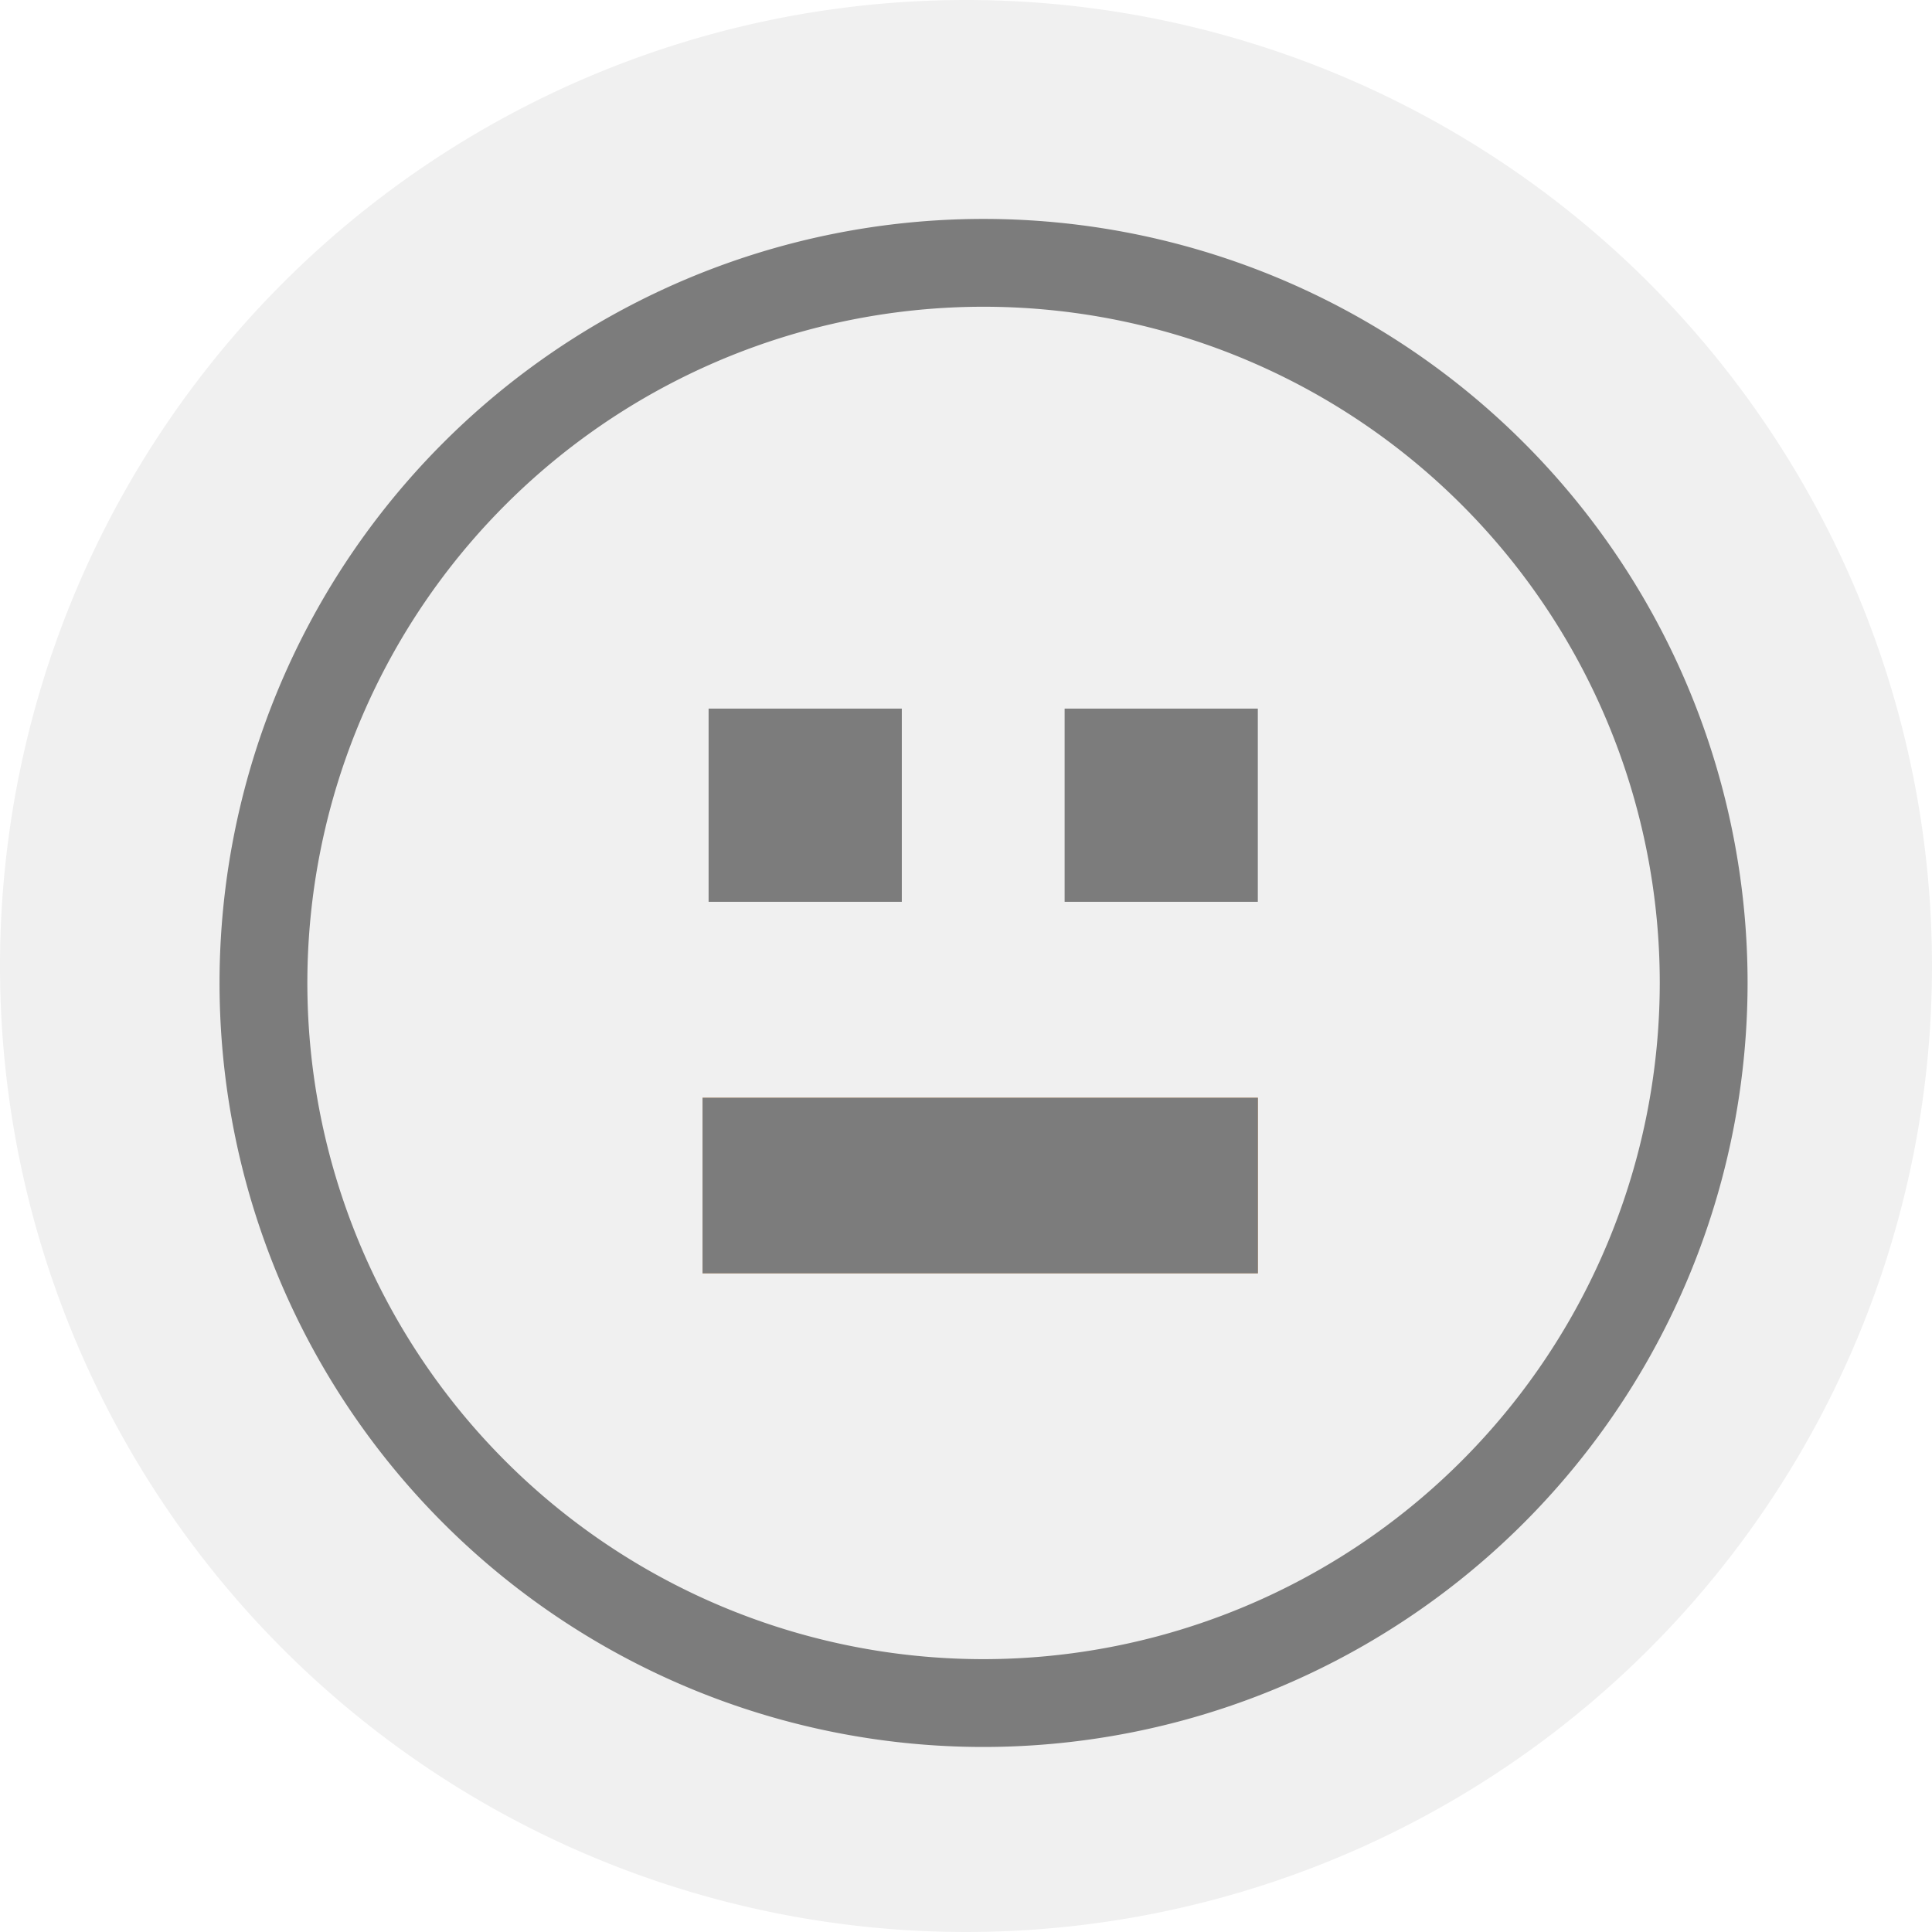 <svg xmlns="http://www.w3.org/2000/svg" width="22" height="22" viewBox="0 0 22 22">
  <g id="Group_24905" data-name="Group 24905" transform="translate(-1129 -432)">
    <path id="Path_21321" data-name="Path 21321" d="M11,0A11,11,0,1,1,0,11,11,11,0,0,1,11,0Z" transform="translate(1129 432)" opacity="0.06"/>
    <g id="smile" transform="translate(1132 435)">
      <g id="Group_18161" data-name="Group 18161">
        <path id="Path_13353" data-name="Path 13353" d="M8.2,16.393a8.2,8.2,0,1,1,8.2-8.2A8.205,8.205,0,0,1,8.2,16.393Z" fill="none" stroke="#7c7c7c" stroke-width="1"/>
      </g>
      <g id="Group_18165" data-name="Group 18165" transform="translate(5.069 5.069)">
        <path id="Path_13360" data-name="Path 13360" d="M75,75h2.2v2.2H75Z" transform="translate(-75 -75)" fill="#7c7c7c"/>
      </g>
      <g id="Group_18166" data-name="Group 18166" transform="translate(9.123 5.069)">
        <path id="Path_13361" data-name="Path 13361" d="M135,75h2.2v2.2H135Z" transform="translate(-135 -75)" fill="#7c7c7c"/>
      </g>
      <g id="Rectangle_13325" data-name="Rectangle 13325" transform="translate(5 9.5)" fill="#feb16a" stroke="#7c7c7c" stroke-width="1">
        <rect width="6.324" height="2" stroke="none"/>
        <rect x="0.5" y="0.5" width="5.324" height="1" fill="none"/>
      </g>
    </g>
  </g>
</svg>
